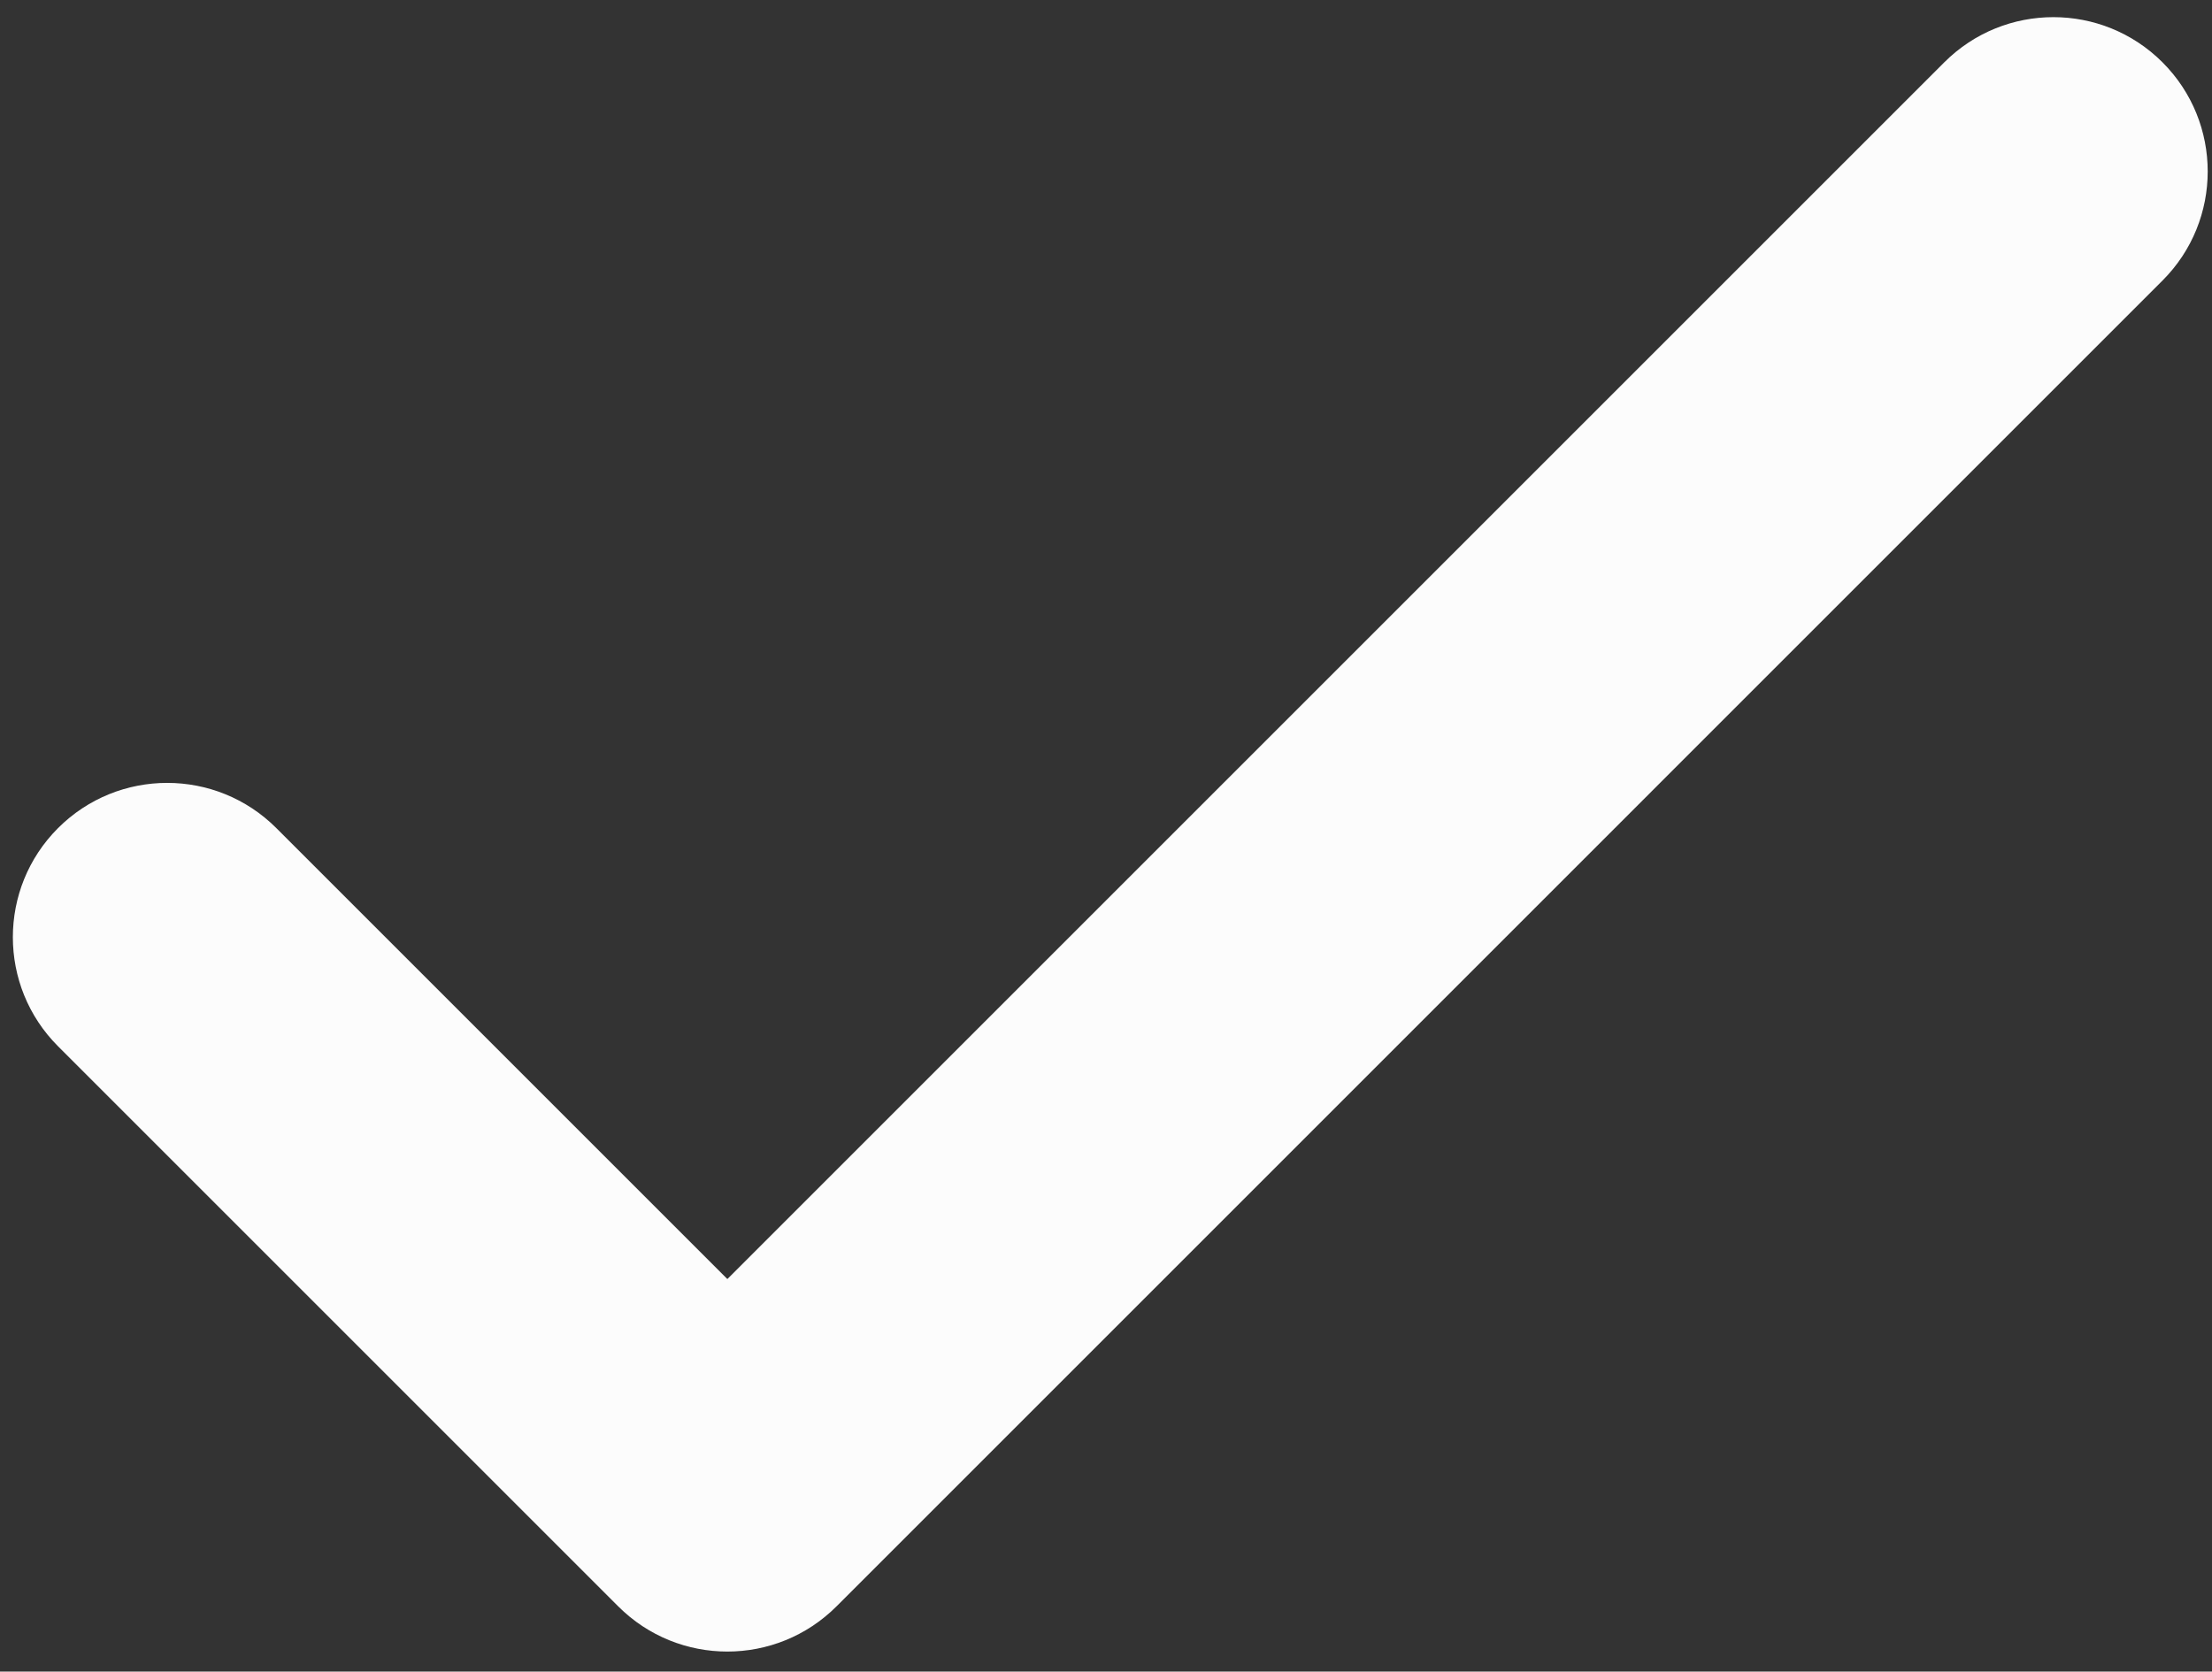<svg width="86" height="65" viewBox="0 0 86 65" fill="none" xmlns="http://www.w3.org/2000/svg">
<rect x="0" y="0" width="86" height="65" fill="#333333" stroke="none"/>
<path d="M10.743 32.2C8.399 29.857 4.601 29.857 2.257 32.2C-0.086 34.543 -0.086 38.342 2.257 40.685L24.036 62.464C26.379 64.807 30.178 64.807 32.522 62.464L84.076 10.909C86.419 8.566 86.419 4.767 84.076 2.424C81.733 0.081 77.934 0.081 75.591 2.424L28.279 49.736L10.743 32.2Z" fill="#FCFCFC"/>
</svg>
